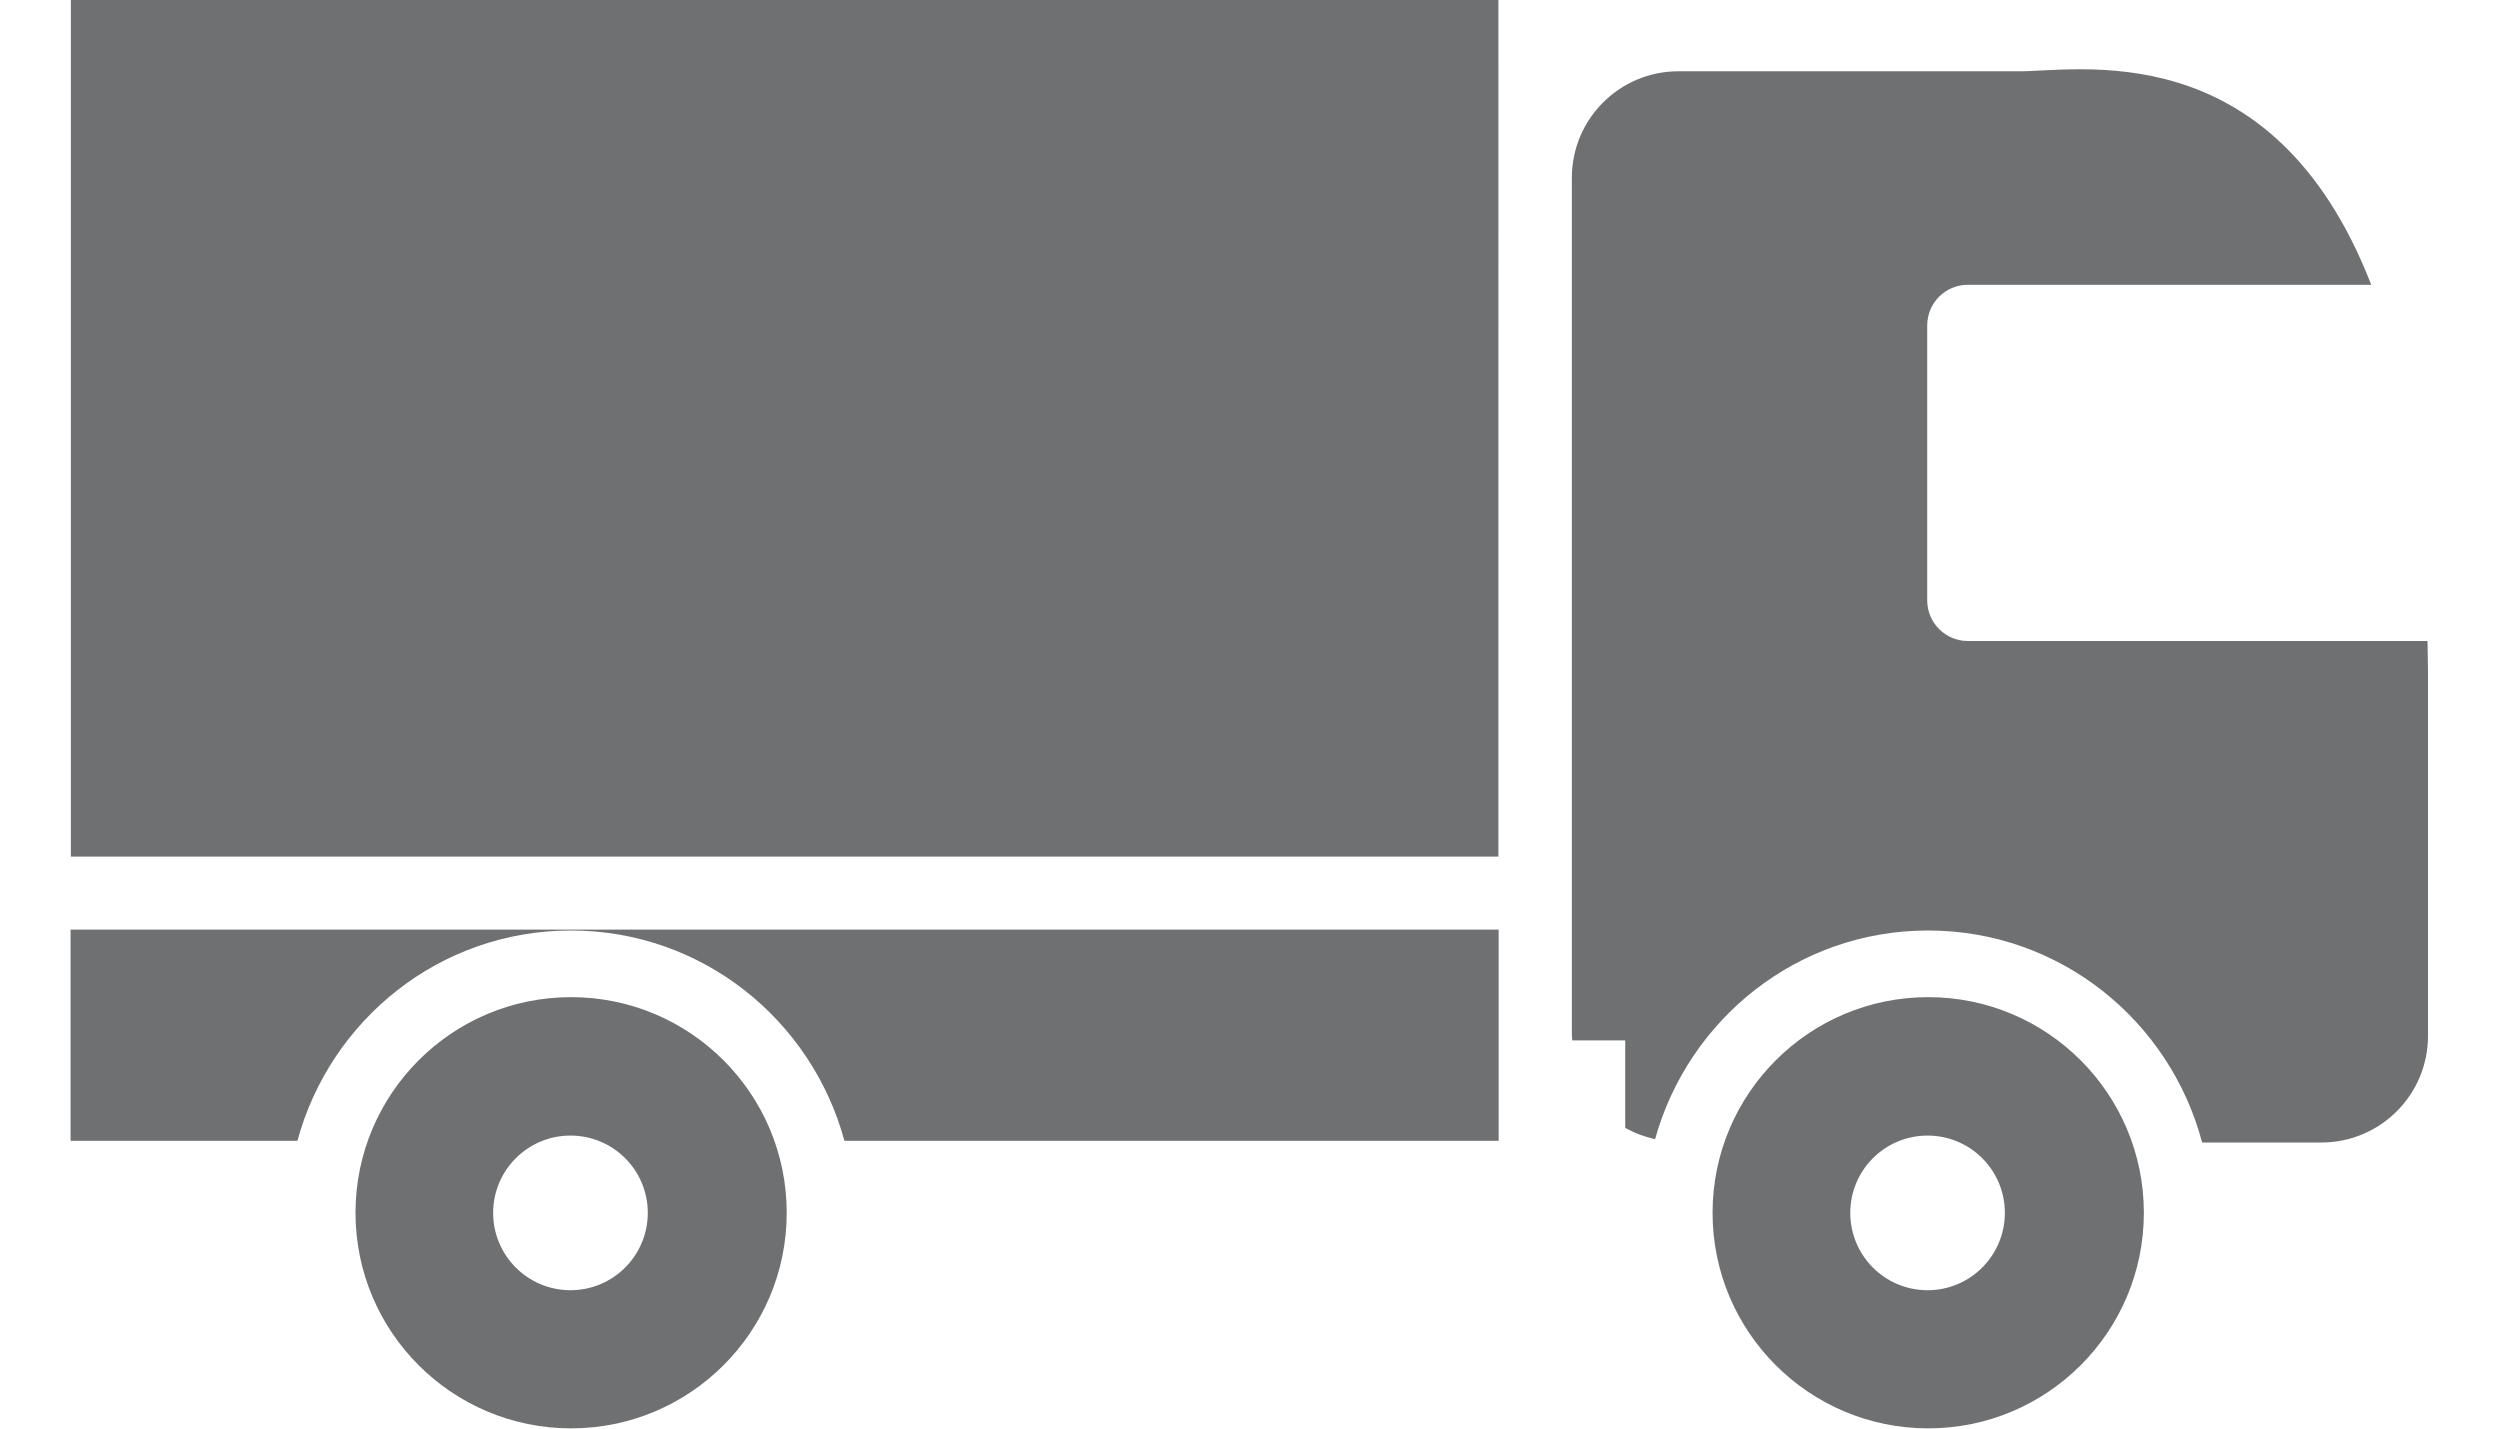 <?xml version="1.0" encoding="utf-8"?>
<!-- Generator: Adobe Illustrator 16.0.0, SVG Export Plug-In . SVG Version: 6.00 Build 0)  -->
<!DOCTYPE svg PUBLIC "-//W3C//DTD SVG 1.1//EN" "http://www.w3.org/Graphics/SVG/1.1/DTD/svg11.dtd">
<svg version="1.1" id="形状_113_副本_6_1_" xmlns="http://www.w3.org/2000/svg" xmlns:xlink="http://www.w3.org/1999/xlink"
	 x="0px" y="0px" width="35px" height="20px" viewBox="0 0 35 20" enable-background="new 0 0 35 20" xml:space="preserve">
<g id="形状_113_副本_6">
	<g>
		<path fill-rule="evenodd" clip-rule="evenodd" fill="#6E7072" d="M26.995,13.96c-1.667,0-3.019,1.352-3.019,3.019
			s1.352,3.018,3.019,3.018s3.019-1.351,3.019-3.018S28.662,13.96,26.995,13.96z M26.986,18.063c-0.598,0-1.082-0.484-1.082-1.083
			c0-0.598,0.484-1.082,1.082-1.082s1.082,0.484,1.082,1.082C28.068,17.578,27.584,18.063,26.986,18.063z M7.995,13.96
			c-1.667,0-3.018,1.352-3.018,3.019s1.351,3.018,3.018,3.018s3.019-1.351,3.019-3.018S9.662,13.96,7.995,13.96z M7.987,18.063
			c-0.598,0-1.083-0.484-1.083-1.083c0-0.598,0.485-1.082,1.083-1.082s1.082,0.484,1.082,1.082
			C9.069,17.578,8.584,18.063,7.987,18.063z M33.985,8.974H27.55c-0.315,0-0.569-0.256-0.569-0.57V4.557
			c0-0.315,0.254-0.57,0.569-0.57h5.647c-1.386-3.579-4.177-2.97-4.969-2.989h-4.731c-0.823,0-1.491,0.668-1.491,1.491v12.014
			c0,0.021,0.006,0.042,0.007,0.063h0.74v1.223c0.128,0.075,0.271,0.125,0.418,0.16c0.467-1.681,1.992-2.922,3.822-2.922
			c1.847,0,3.386,1.263,3.837,2.968h1.67c0.824,0,1.492-0.668,1.492-1.492V9.427C33.992,9.271,33.987,9.125,33.985,8.974z
			 M0.988,15.971h3.176c0.459-1.692,1.991-2.944,3.829-2.944s3.37,1.252,3.829,2.944h9.159v-2.957H0.988V15.971z M20.979-0.021
			H0.992v12.013h19.986V-0.021z"/>
	</g>
</g>
</svg>
